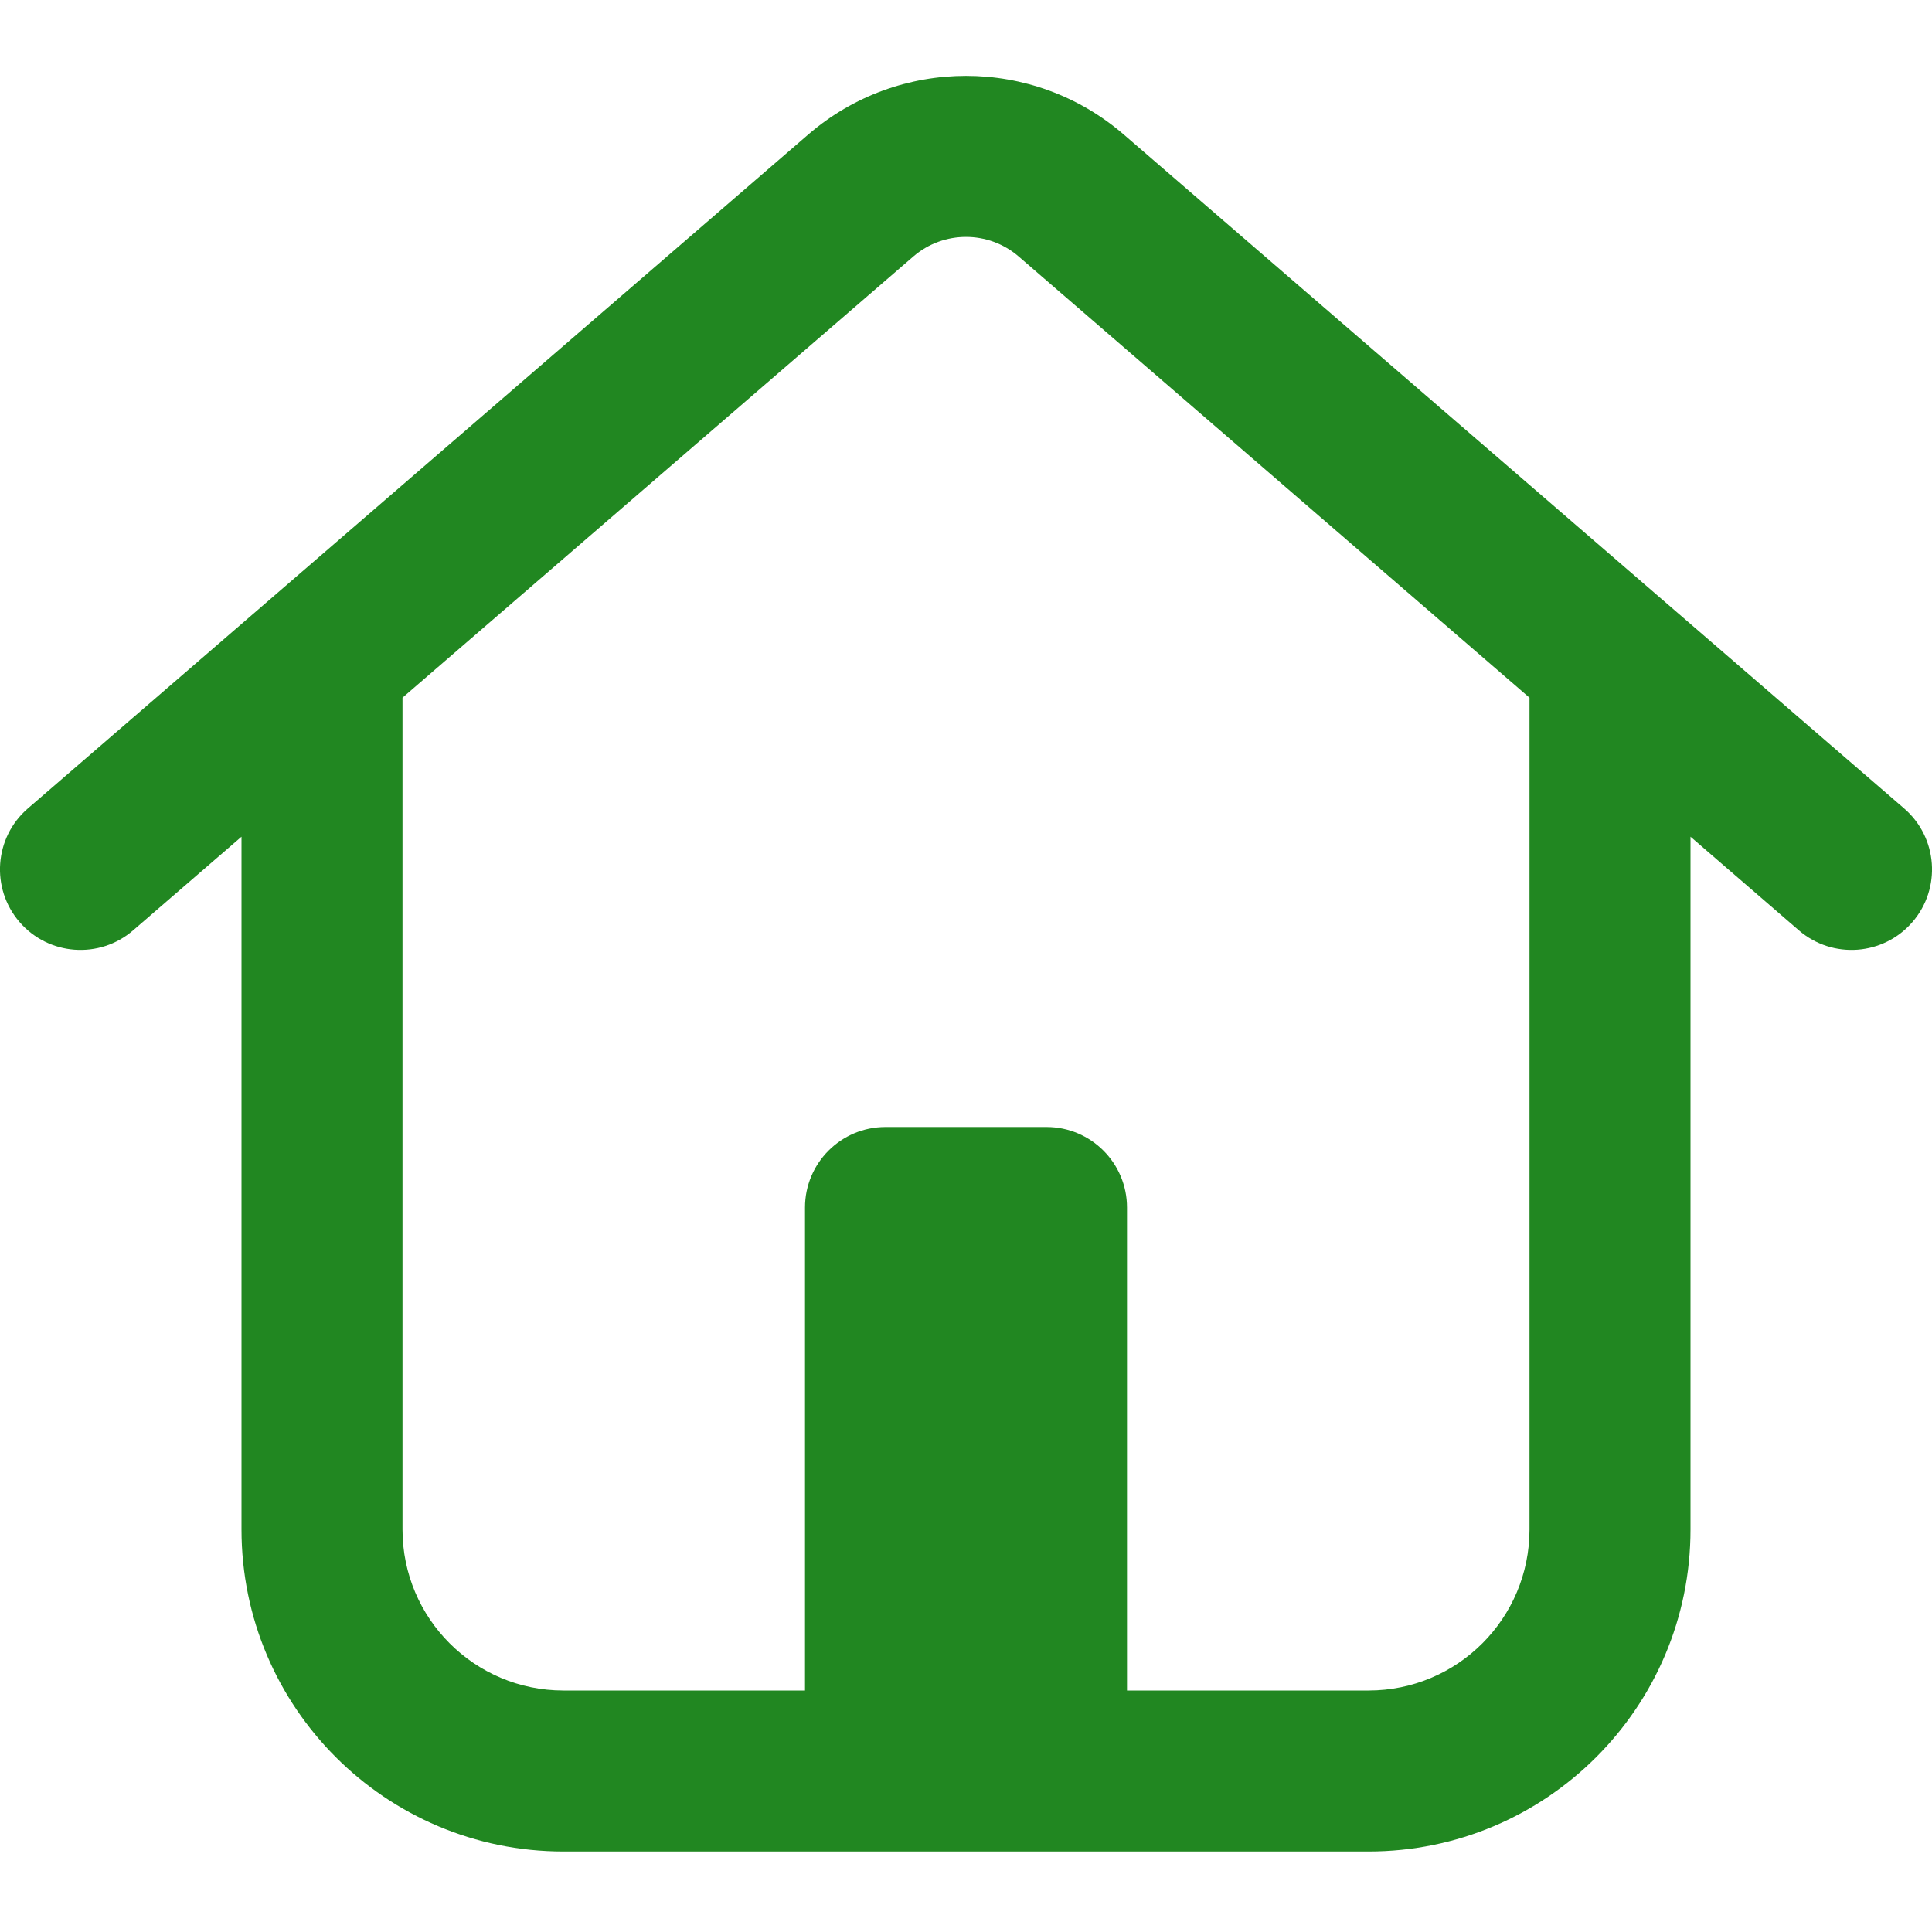 <svg width="24" height="24" viewBox="0 0 24 24" fill="none" xmlns="http://www.w3.org/2000/svg">
<g id="Icon" clip-path="url(#clip0_1_670)">
<path id="Icon_2" fill-rule="evenodd" clip-rule="evenodd" d="M11.346 3.186C11.722 2.862 12.278 2.862 12.654 3.186L19 8.667V19C19 20.105 18.105 21 17 21H7C5.896 21 5 20.105 5 19V8.667L11.346 3.186ZM3 10.394L1.654 11.557C1.236 11.918 0.604 11.872 0.243 11.454C-0.118 11.036 -0.072 10.404 0.346 10.043L10.039 1.672C11.165 0.699 12.835 0.699 13.961 1.672L23.654 10.043C24.072 10.404 24.118 11.036 23.757 11.454C23.396 11.872 22.764 11.918 22.346 11.557L21 10.394V19C21 21.209 19.209 23 17 23H7C4.791 23 3 21.209 3 19V10.394ZM10 15C10 14.448 10.448 14 11 14H13C13.552 14 14 14.448 14 15V21H10V15Z" fill="#218721"/>
</g>
<defs>
<clipPath id="clip0_1_670">
<rect width="24" height="24" fill="white"/>
</clipPath>
</defs>
</svg>
